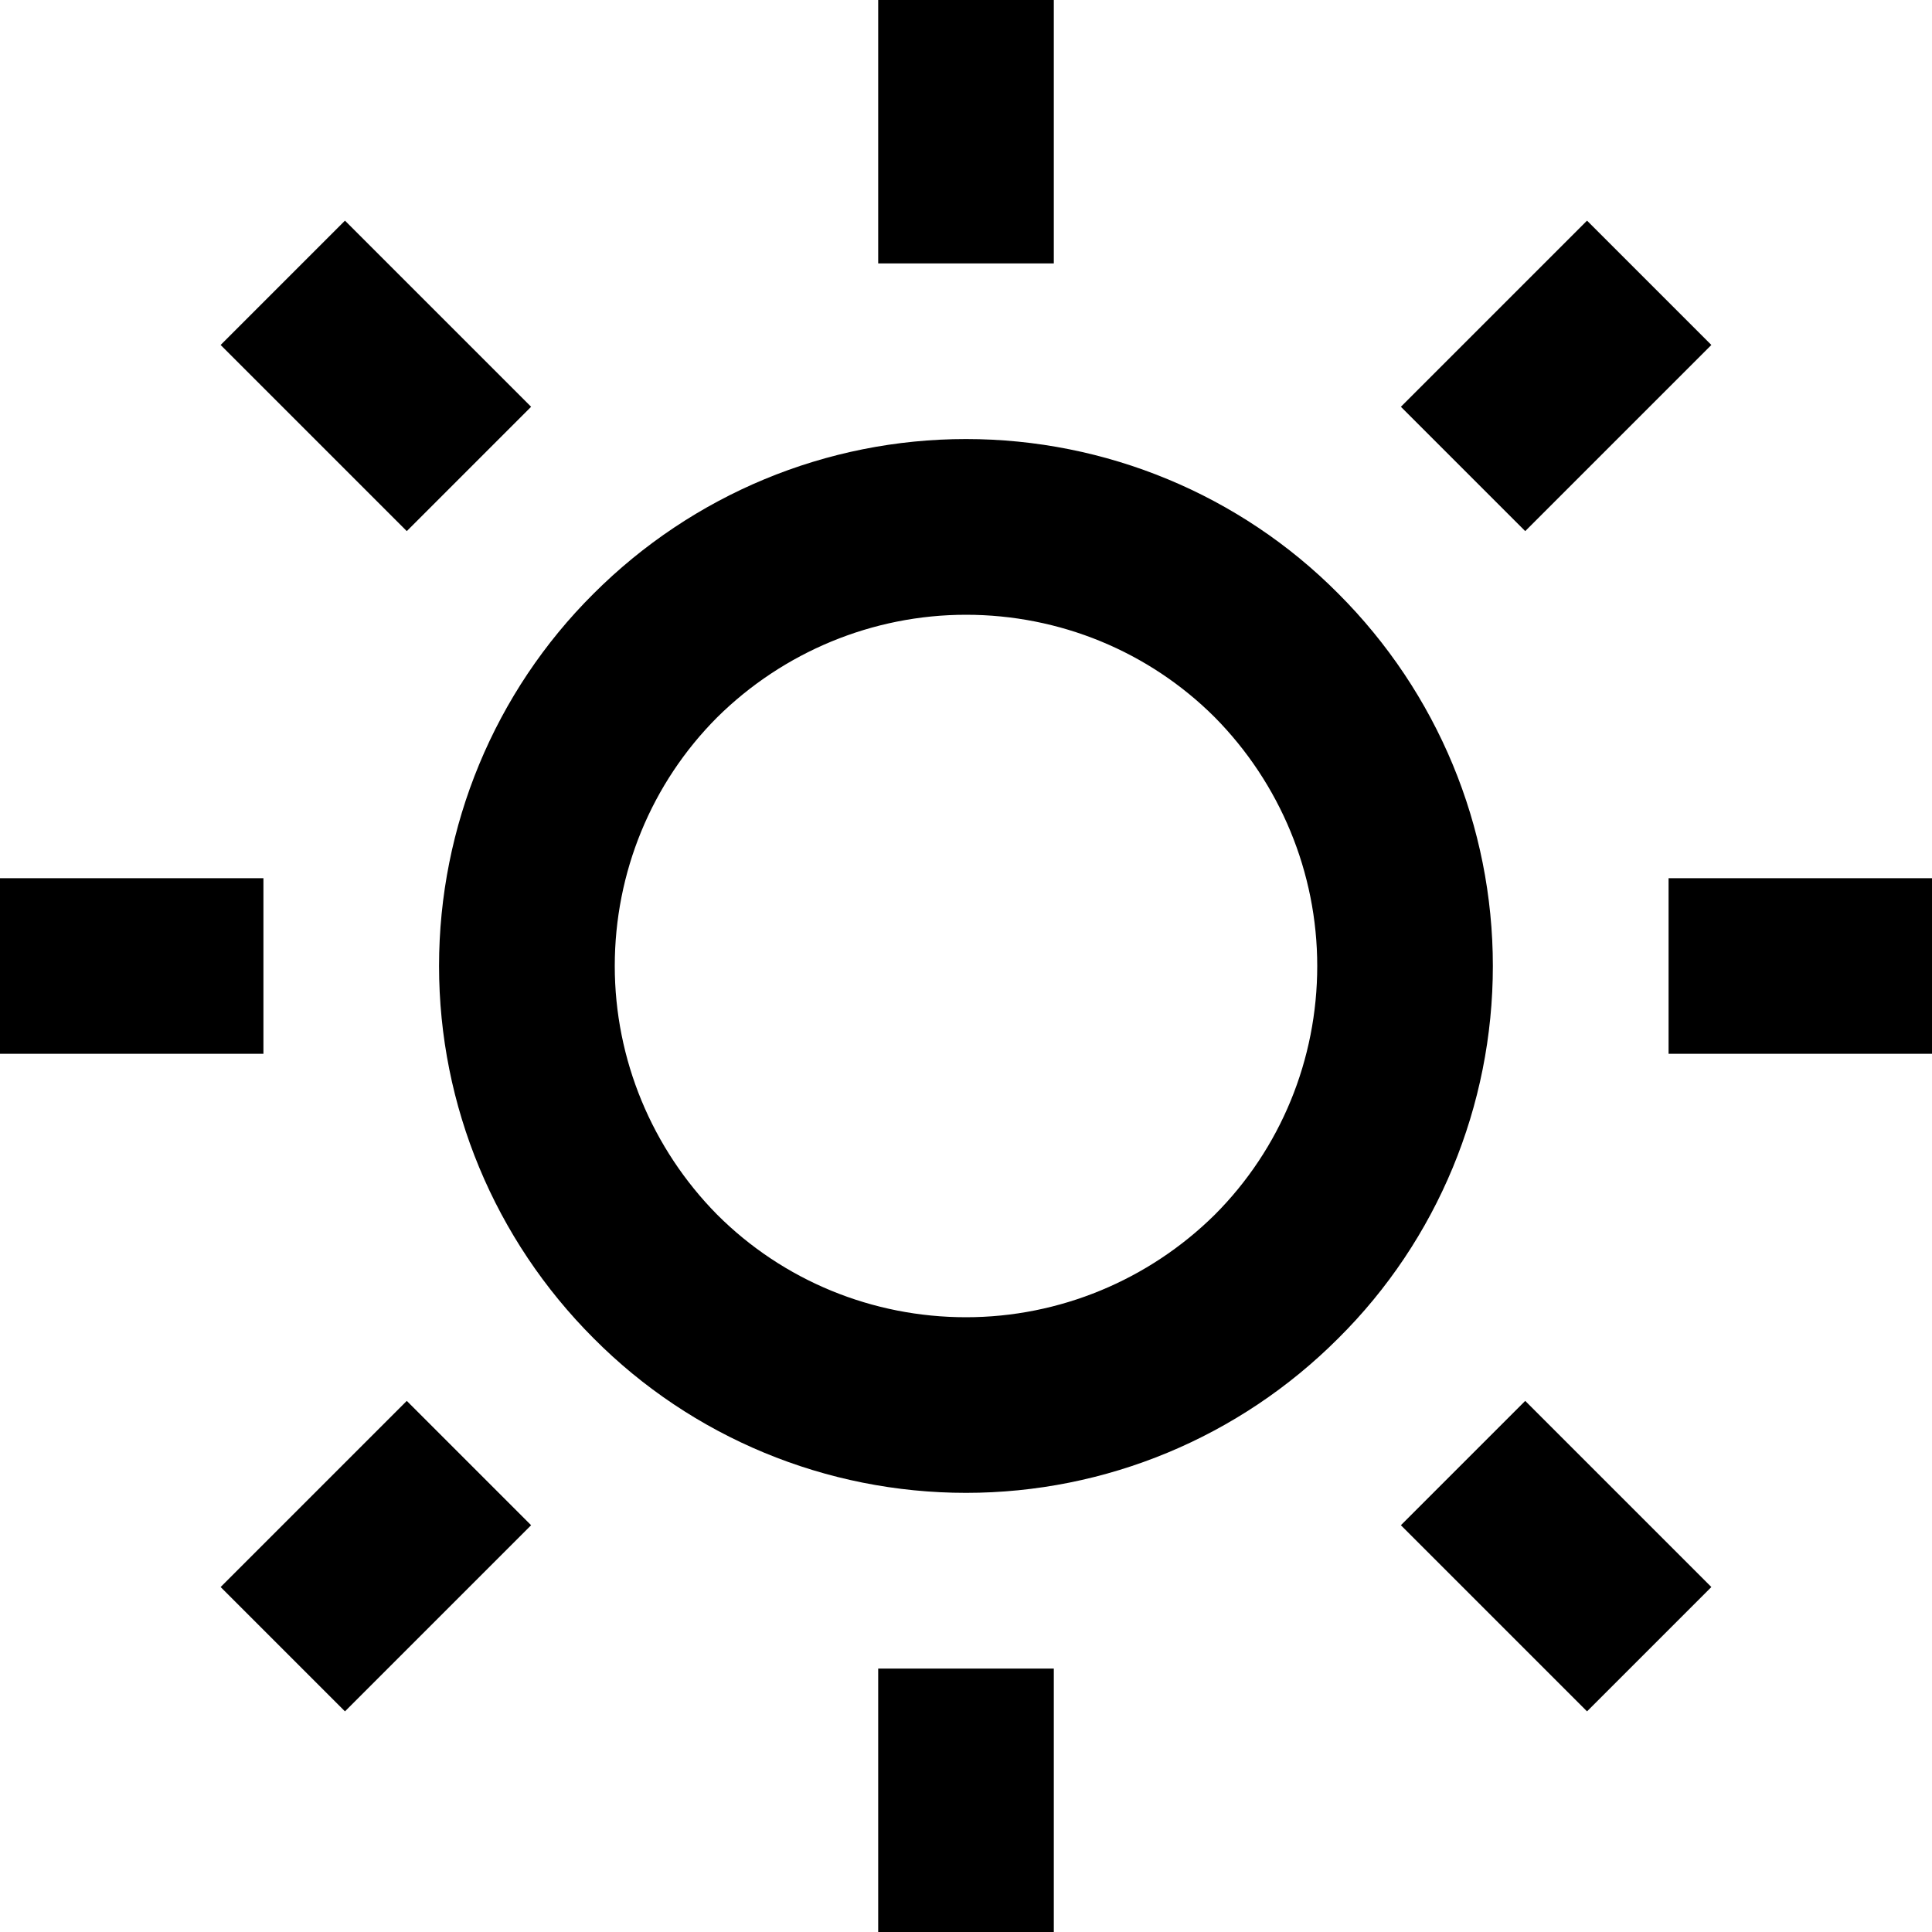 <svg width="20" height="20" viewBox="0 0 20 20" fill="none" xmlns="http://www.w3.org/2000/svg">
<path d="M10 15.454C8.553 15.454 7.164 14.88 6.145 13.854C5.12 12.829 4.545 11.447 4.545 10C4.545 8.553 5.12 7.164 6.145 6.145C7.171 5.12 8.553 4.545 10 4.545C11.447 4.545 12.836 5.12 13.854 6.145C14.88 7.171 15.454 8.553 15.454 10C15.454 11.447 14.88 12.836 13.854 13.854C12.829 14.88 11.447 15.454 10 15.454ZM10 13.636C10.967 13.636 11.891 13.251 12.575 12.575C13.258 11.891 13.636 10.967 13.636 10C13.636 9.033 13.251 8.109 12.575 7.425C11.891 6.742 10.967 6.364 10 6.364C9.033 6.364 8.109 6.749 7.425 7.425C6.742 8.109 6.364 9.033 6.364 10C6.364 10.967 6.749 11.891 7.425 12.575C8.109 13.258 9.033 13.636 10 13.636ZM9.091 0H10.909V2.727H9.091V0ZM9.091 17.273H10.909V20H9.091V17.273ZM2.284 3.571L3.571 2.284L5.498 4.211L4.211 5.498L2.284 3.571ZM14.502 15.789L15.789 14.502L17.716 16.429L16.429 17.716L14.502 15.789ZM16.429 2.284L17.716 3.571L15.789 5.498L14.502 4.211L16.429 2.284ZM4.211 14.502L5.498 15.789L3.571 17.716L2.284 16.429L4.211 14.502ZM20 9.091V10.909H17.273V9.091H20ZM2.727 9.091V10.909H0V9.091H2.727Z" fill="black"/>
</svg>
